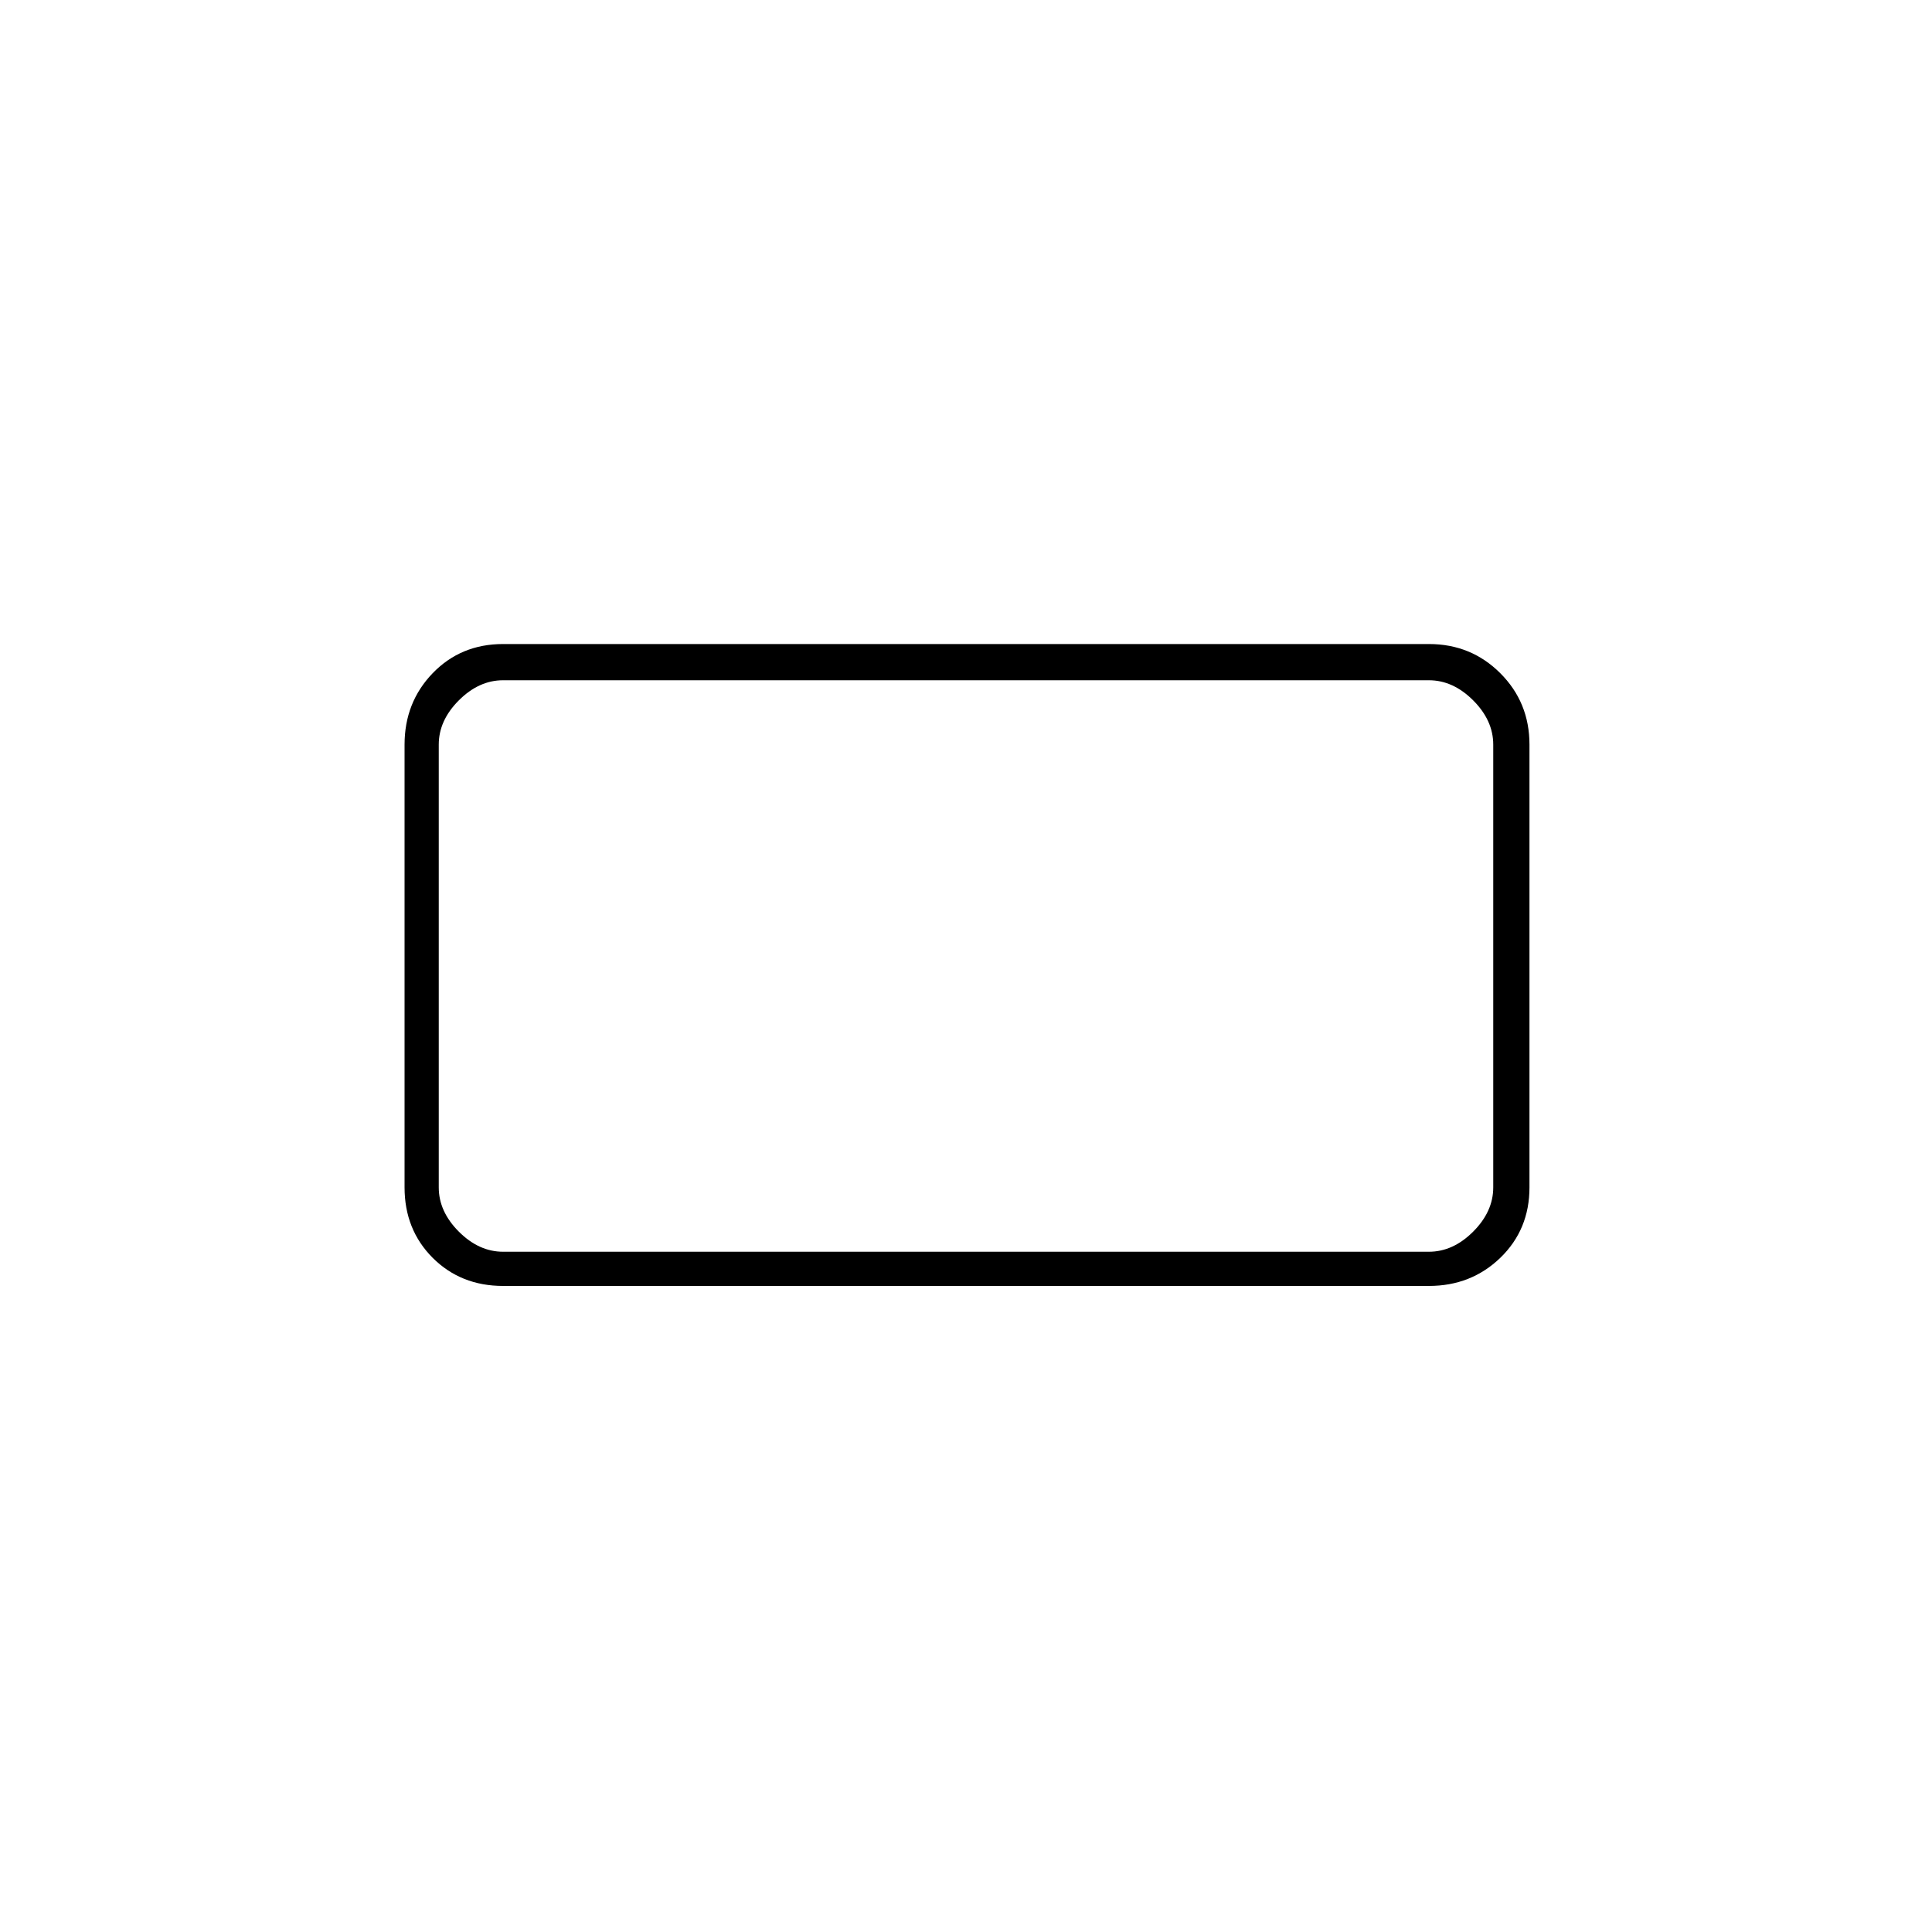 <svg xmlns="http://www.w3.org/2000/svg" height="20" width="20"><path d="M5.208 13.312q-.437 0-.729-.291-.291-.292-.291-.729V7.708q0-.437.291-.739.292-.302.729-.302h9.584q.437 0 .739.302t.302.739v4.584q0 .437-.302.729-.302.291-.739.291Zm0-.354h9.584q.25 0 .458-.208.208-.208.208-.458V7.708q0-.25-.208-.458-.208-.208-.458-.208H5.208q-.25 0-.458.208-.208.208-.208.458v4.584q0 .25.208.458.208.208.458.208Zm-.666 0V7.042v5.916Z"/></svg>